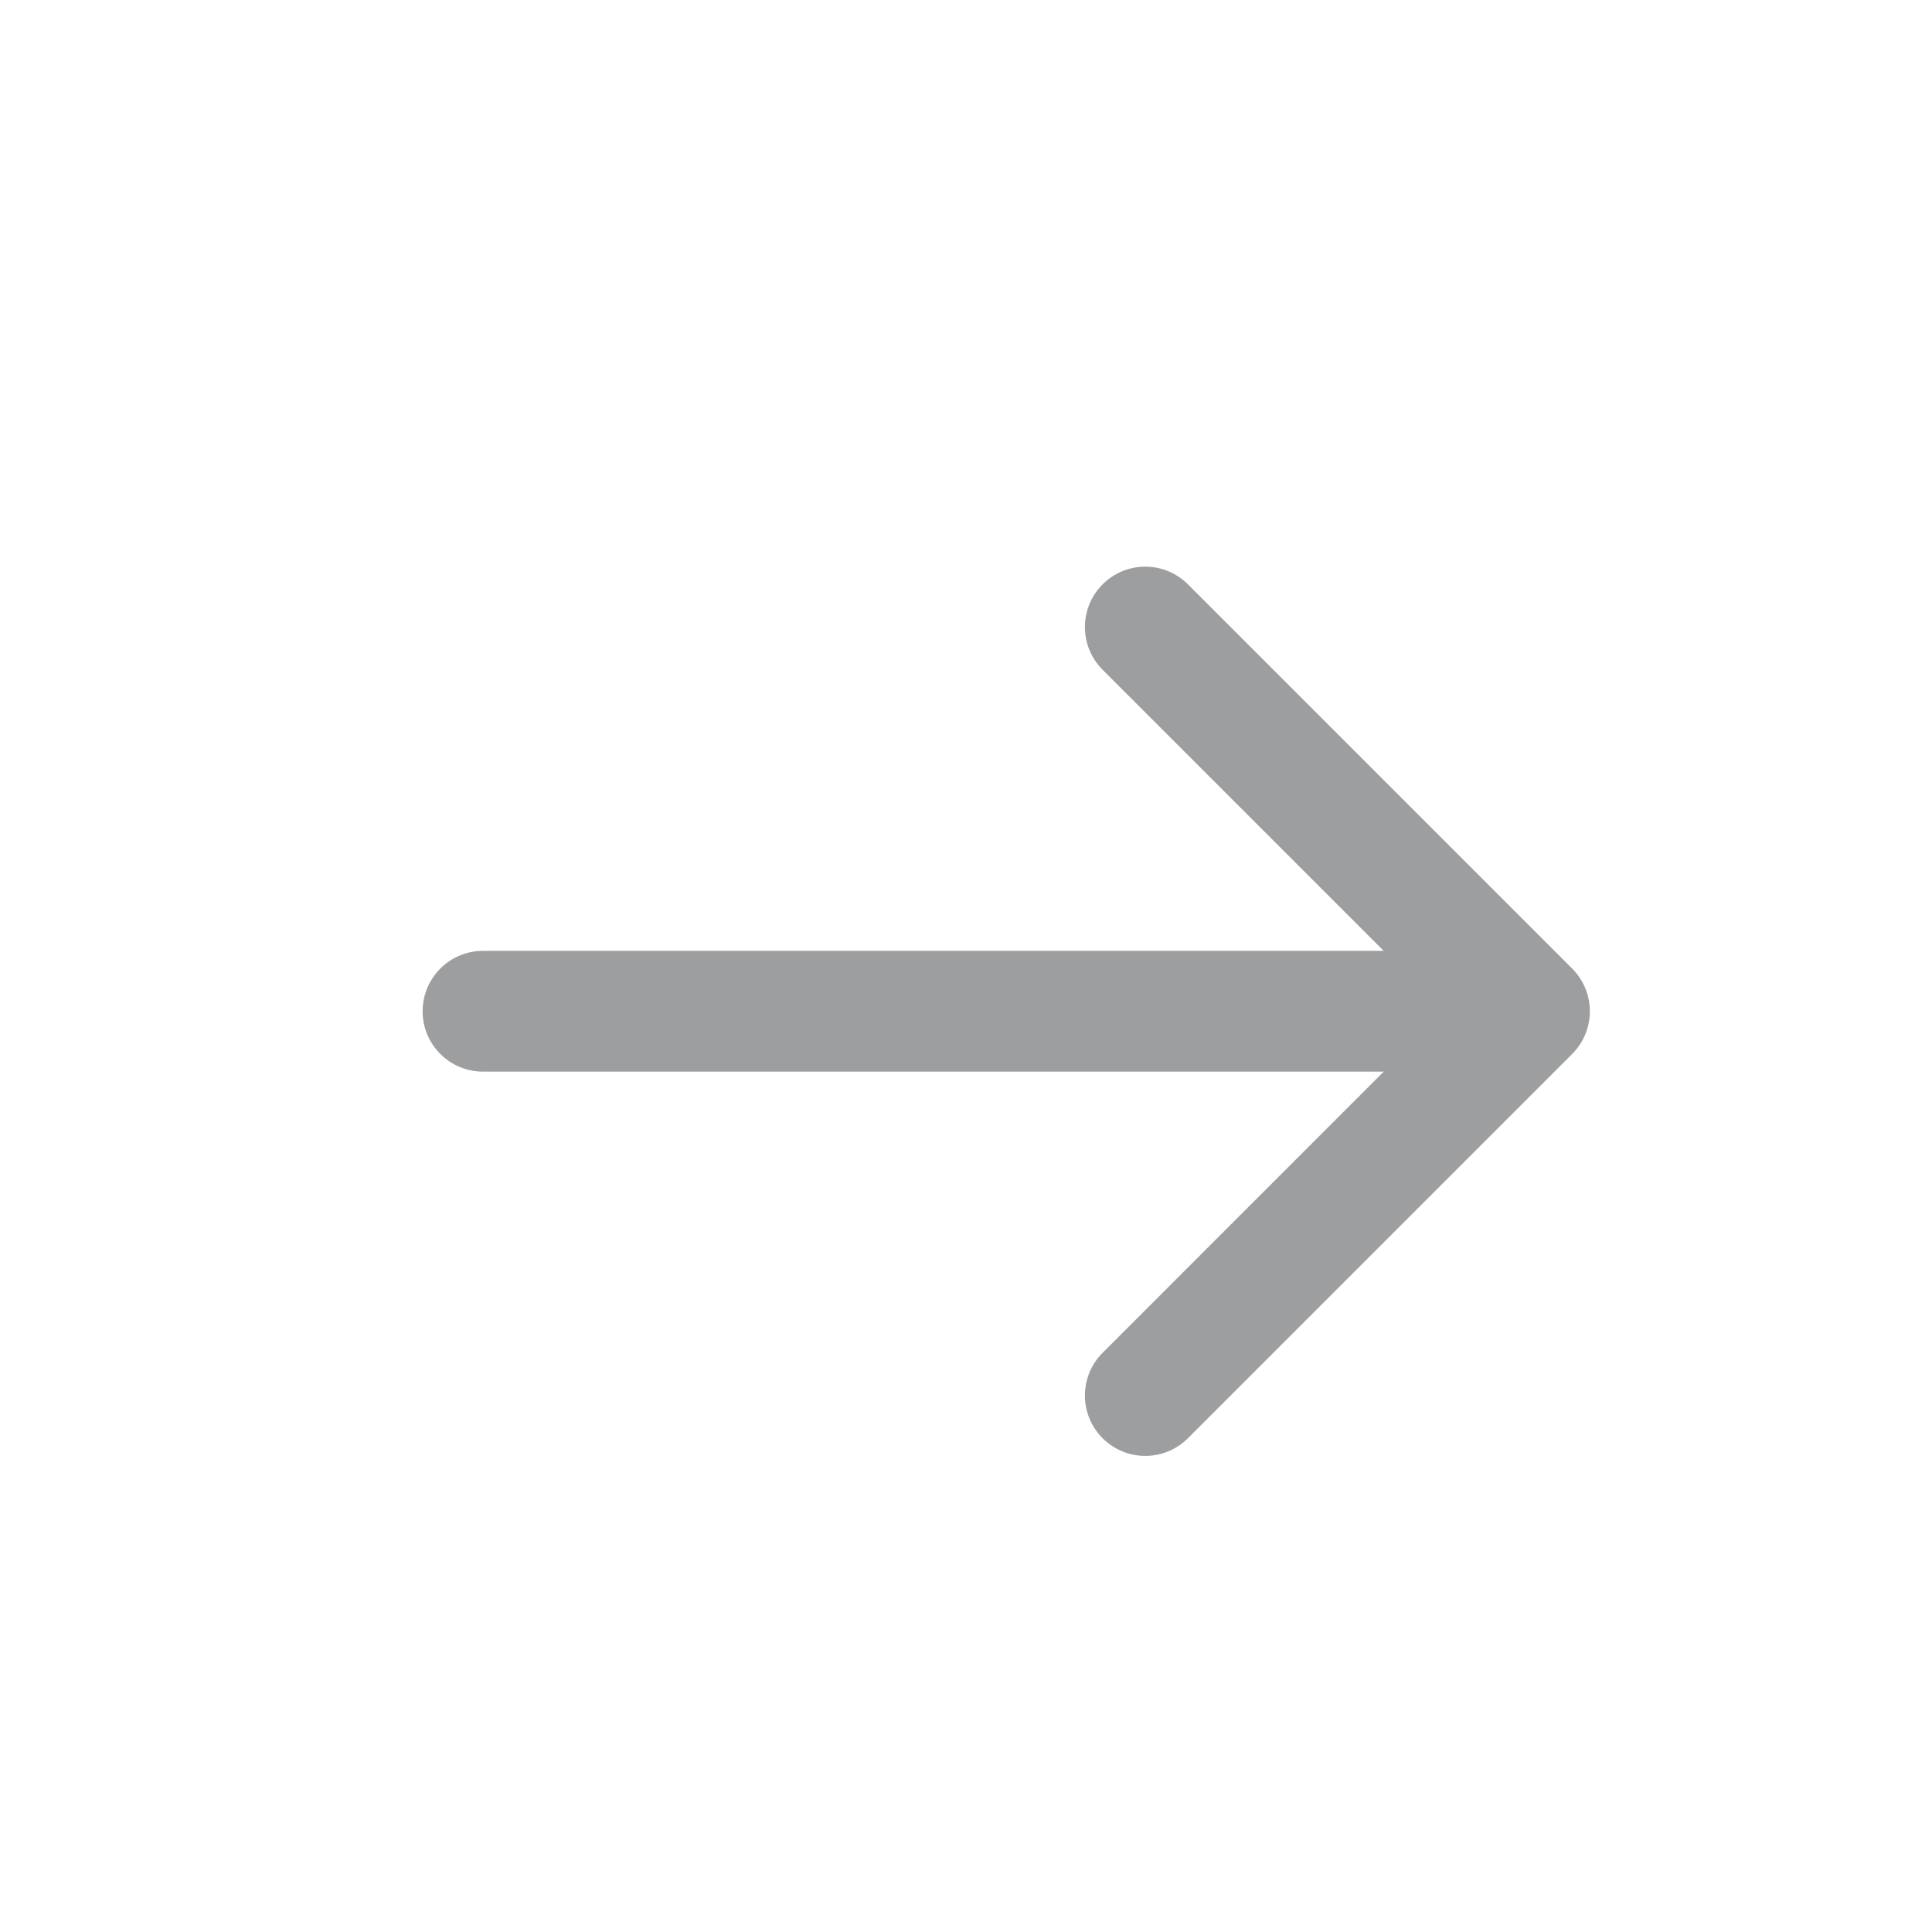 <svg width="24" height="24" viewBox="0 0 24 24" fill="none" xmlns="http://www.w3.org/2000/svg">
<path d="M6 11.812C5.586 11.812 5.25 12.148 5.25 12.562C5.25 12.977 5.586 13.312 6 13.312L6 11.812ZM19.53 13.093C19.823 12.8 19.823 12.325 19.53 12.032L14.757 7.259C14.464 6.966 13.99 6.966 13.697 7.259C13.404 7.552 13.404 8.027 13.697 8.32L17.939 12.562L13.697 16.805C13.404 17.098 13.404 17.573 13.697 17.866C13.99 18.159 14.464 18.159 14.757 17.866L19.53 13.093ZM6 13.312L19 13.312L19 11.812L6 11.812L6 13.312Z" fill="#9D9E9F"/>
</svg>
